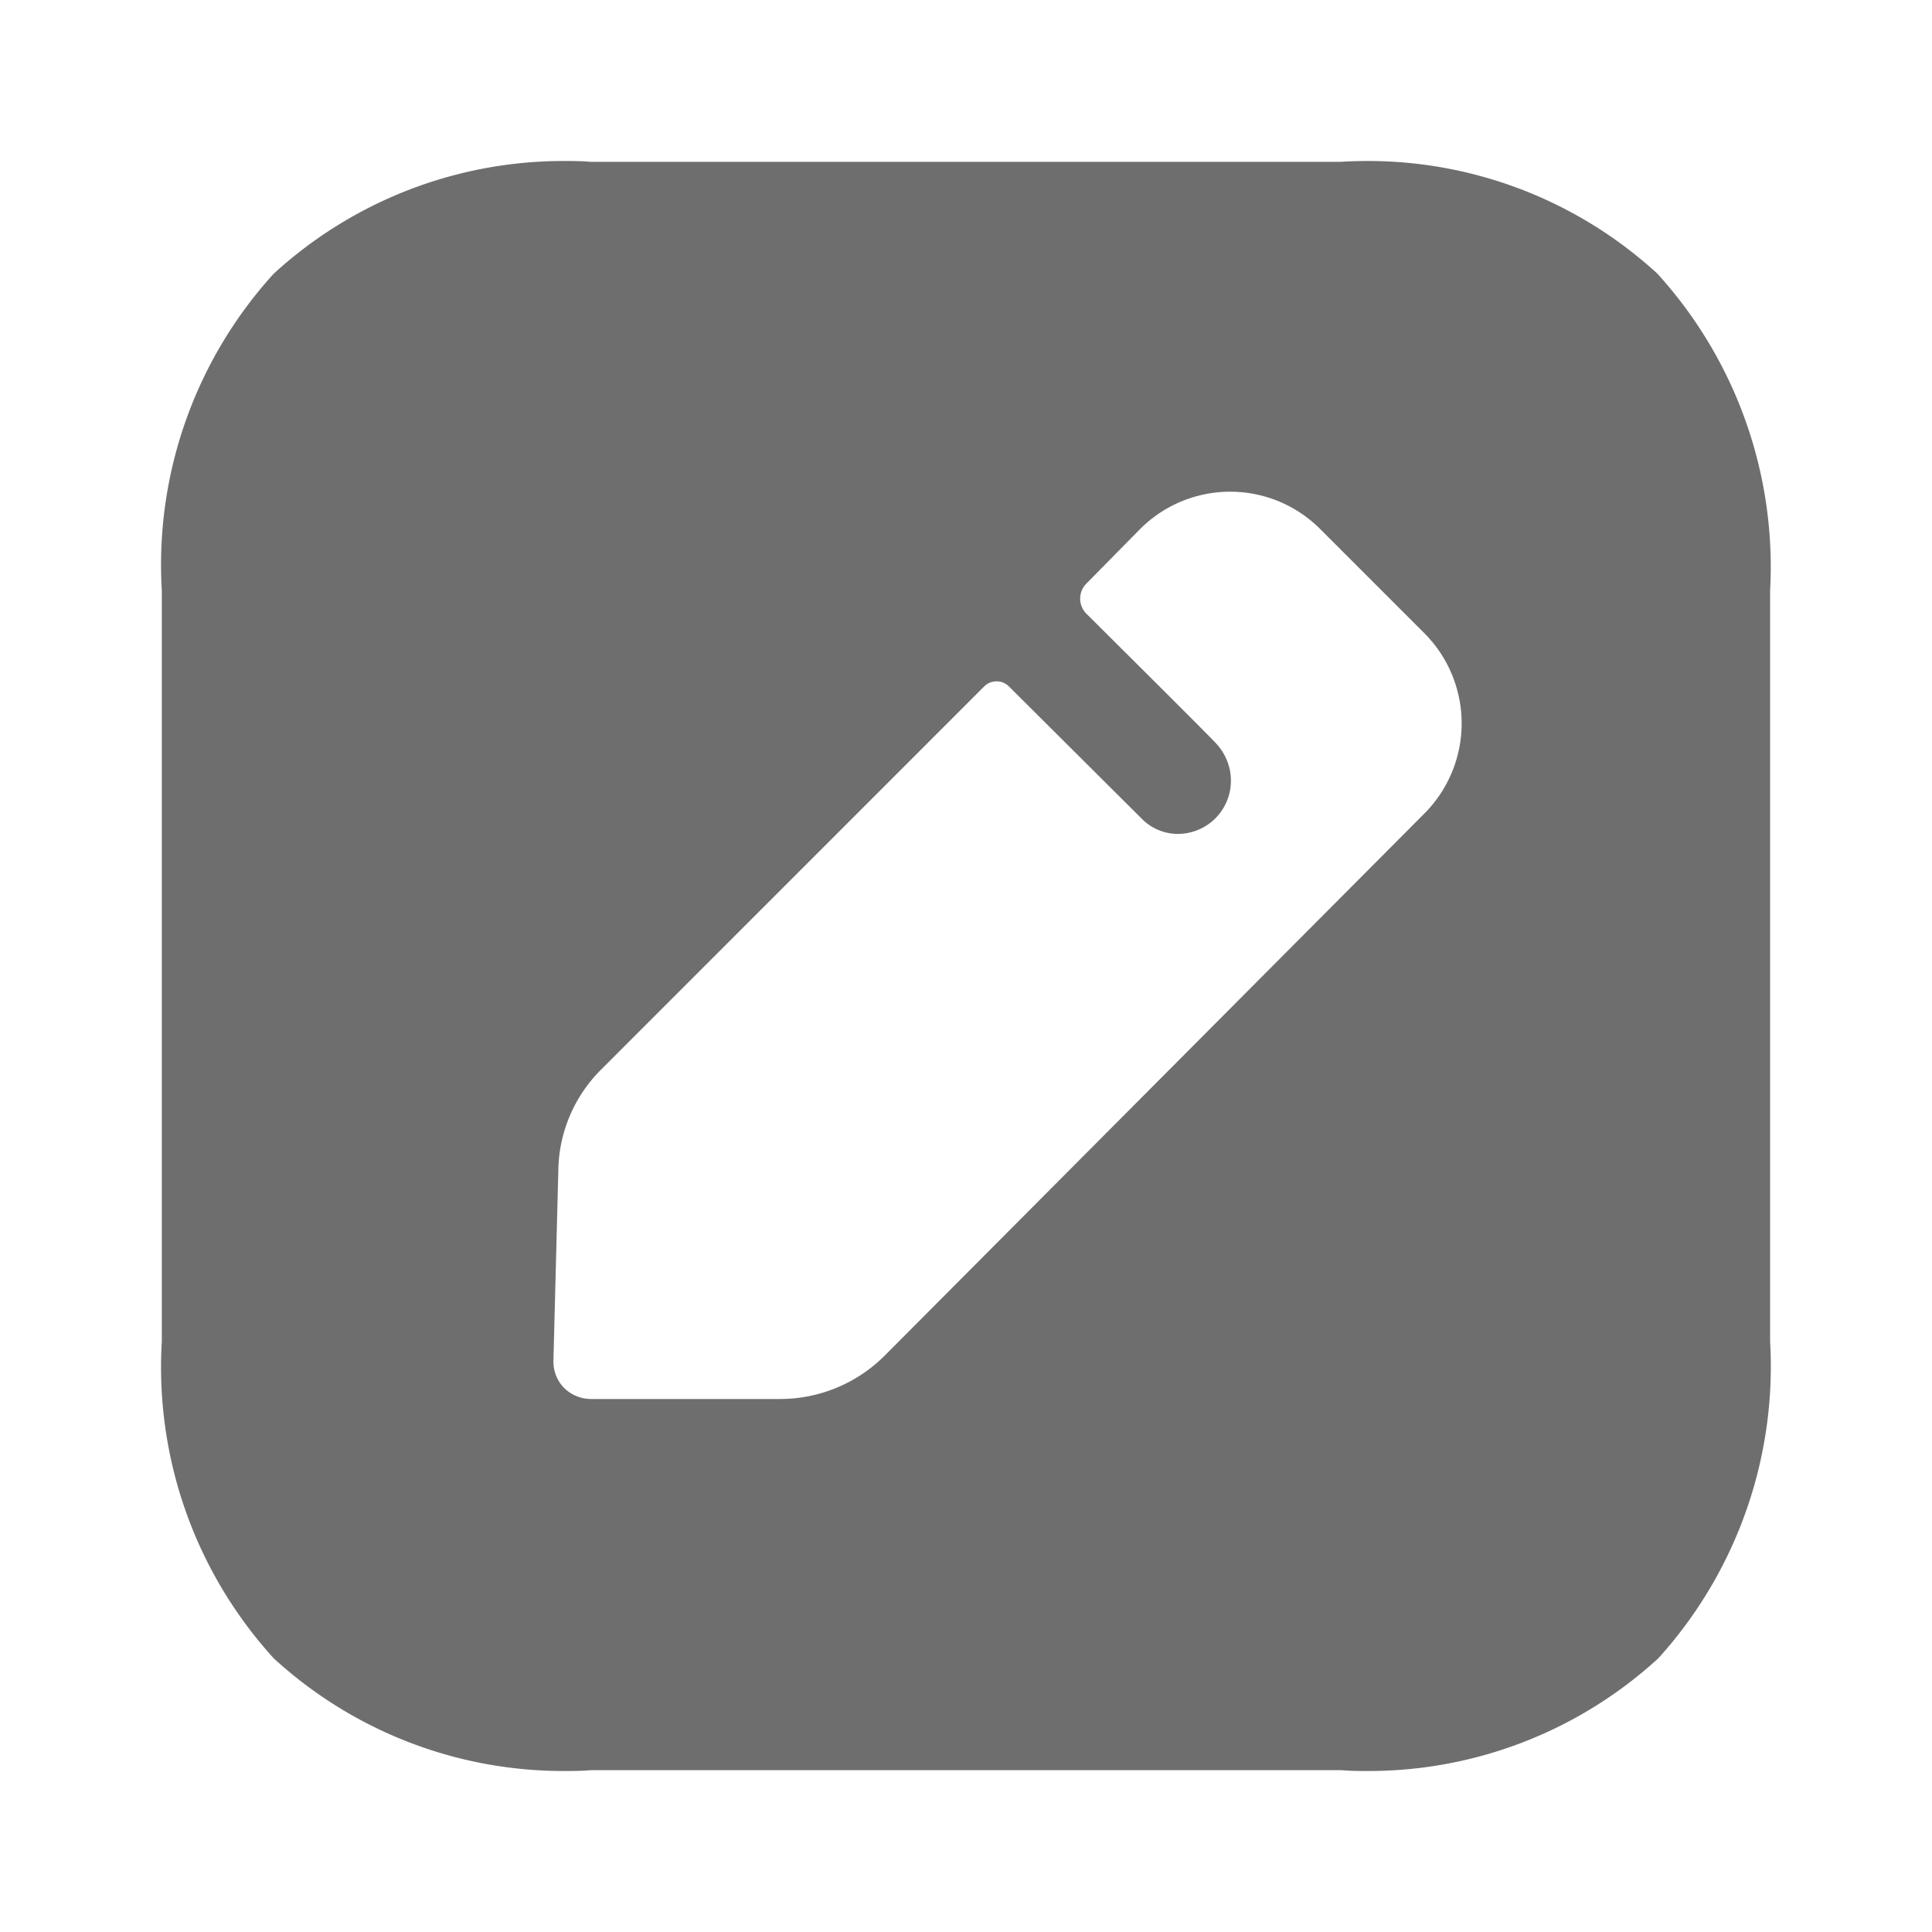 <svg id="Iconly_Bold_Edit_Square" data-name="Iconly/Bold/Edit Square" xmlns="http://www.w3.org/2000/svg" width="24" height="24" viewBox="0 0 24 24">
  <g id="Edit_Square" data-name="Edit Square" transform="translate(2 2)">
    <path id="Edit_Square-2" data-name="Edit Square" d="M15,20c-.11,0-.222,0-.332-.01H5.335C5.225,20,5.112,20,5,20a5.321,5.321,0,0,1-3.6-1.4A5.371,5.371,0,0,1,.01,14.666V5.335A5.372,5.372,0,0,1,1.4,1.4,5.328,5.328,0,0,1,5,0c.11,0,.221,0,.331.01h9.33c.109-.007.219-.01.328-.01a5.317,5.317,0,0,1,3.6,1.4,5.416,5.416,0,0,1,1.4,3.937v9.33A5.4,5.4,0,0,1,18.6,18.6,5.323,5.323,0,0,1,15,20ZM10.38,6.464a.214.214,0,0,0-.15.059L5.465,11.289a1.8,1.8,0,0,0-.529,1.238L4.875,14.9a.467.467,0,0,0,.13.339.478.478,0,0,0,.34.14H7.692a1.84,1.84,0,0,0,1.289-.53L15.7,8.1a1.586,1.586,0,0,0,0-2.228l-1.3-1.3a1.58,1.58,0,0,0-2.237,0l-.67.68a.265.265,0,0,0,0,.369c.016.016,1.589,1.579,1.618,1.619a.678.678,0,0,1,.18.459.66.66,0,0,1-.659.66.626.626,0,0,1-.44-.18L10.529,6.523A.212.212,0,0,0,10.38,6.464Z" transform="translate(0 0)" fill="#6e6e6e"/>
  </g>
</svg>